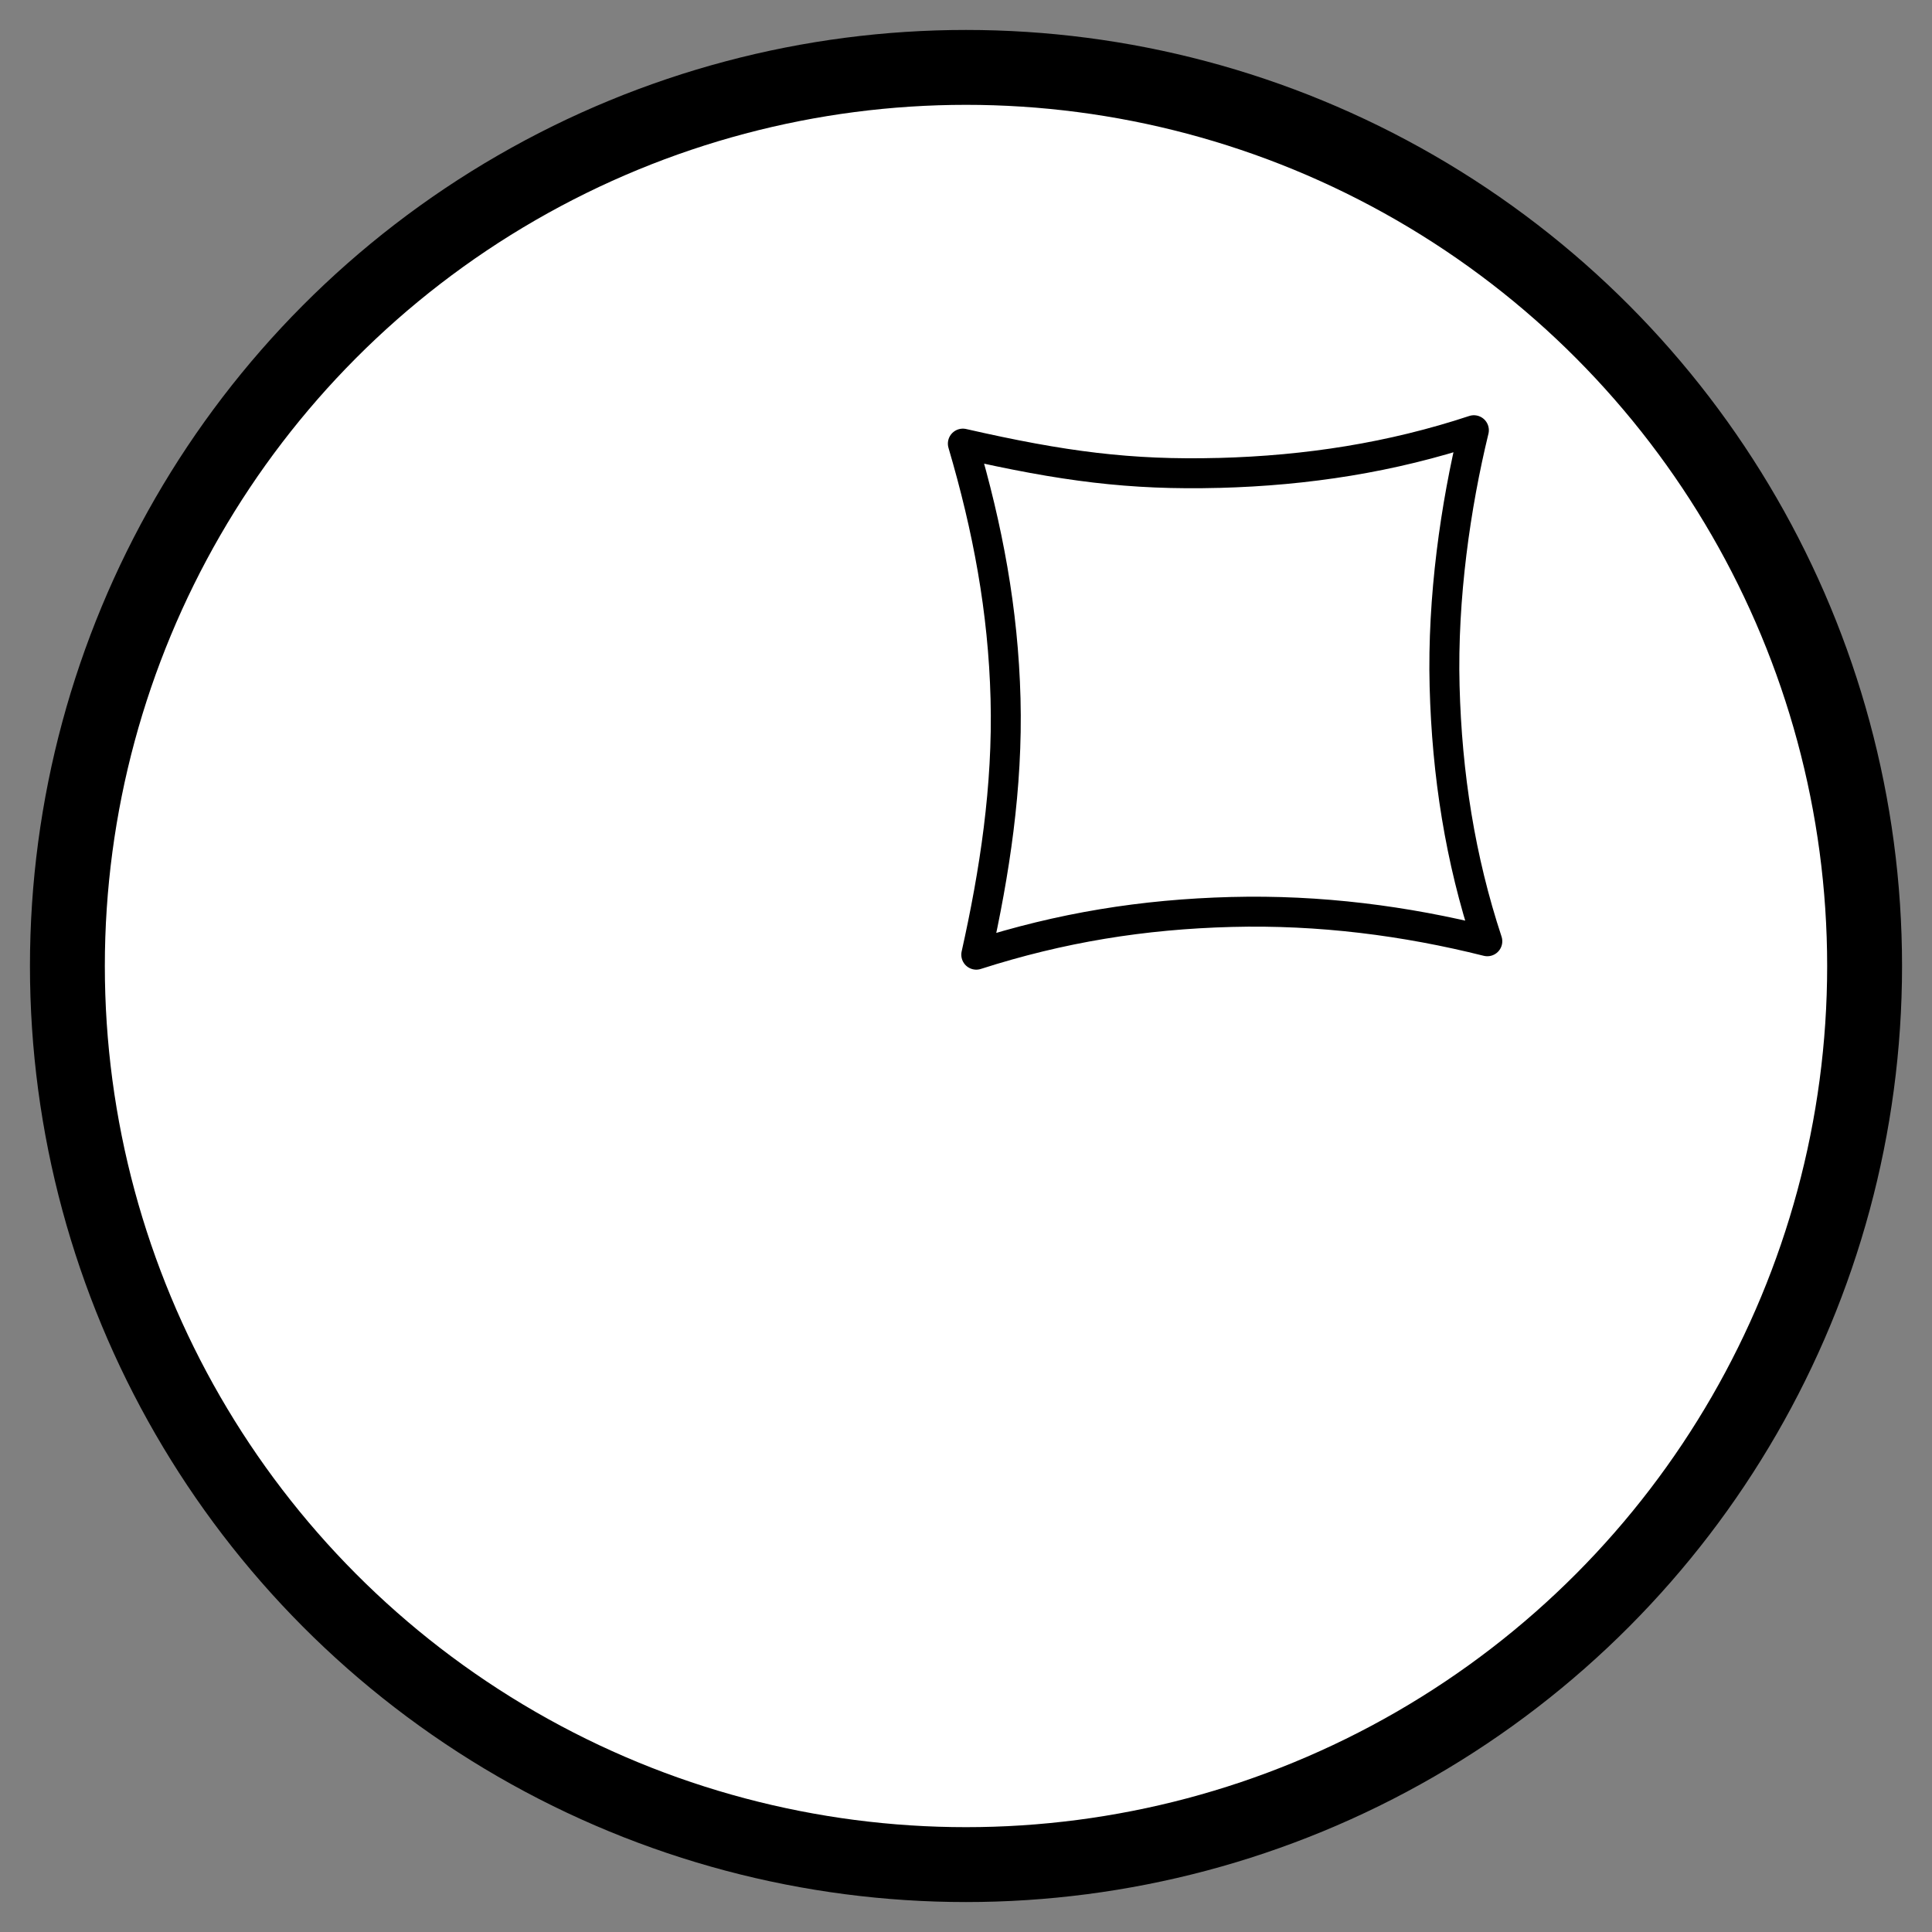 <svg xmlns="http://www.w3.org/2000/svg" viewBox="-2 -2 129 129"><rect x="-2" y="-2" width="129" height="129" fill="#808080" stroke="none"/><g id="sike" fill="#FFF" stroke="#000" stroke-miterlimit="10"><circle cx="62.5" cy="62.5" r="60" stroke-width="5"/><path d="M79.38 29.576c-5.91.155-10.402-.43-17.09-1.955 1.66 5.642 2.695 11.12 2.85 17.03s-.734 11.625-1.954 17.093c5.64-1.81 11.12-2.696 17.03-2.852 5.91-.154 11.624.585 17.092 1.956-1.81-5.487-2.696-11.12-2.852-17.03s.736-12.08 1.955-17.092c-5.486 1.813-11.12 2.697-17.03 2.852z" stroke-width="4" stroke-linecap="round" stroke-linejoin="round"/></g><style>path{stroke-width:2;vector-effect:non-scaling-stroke}</style></svg>